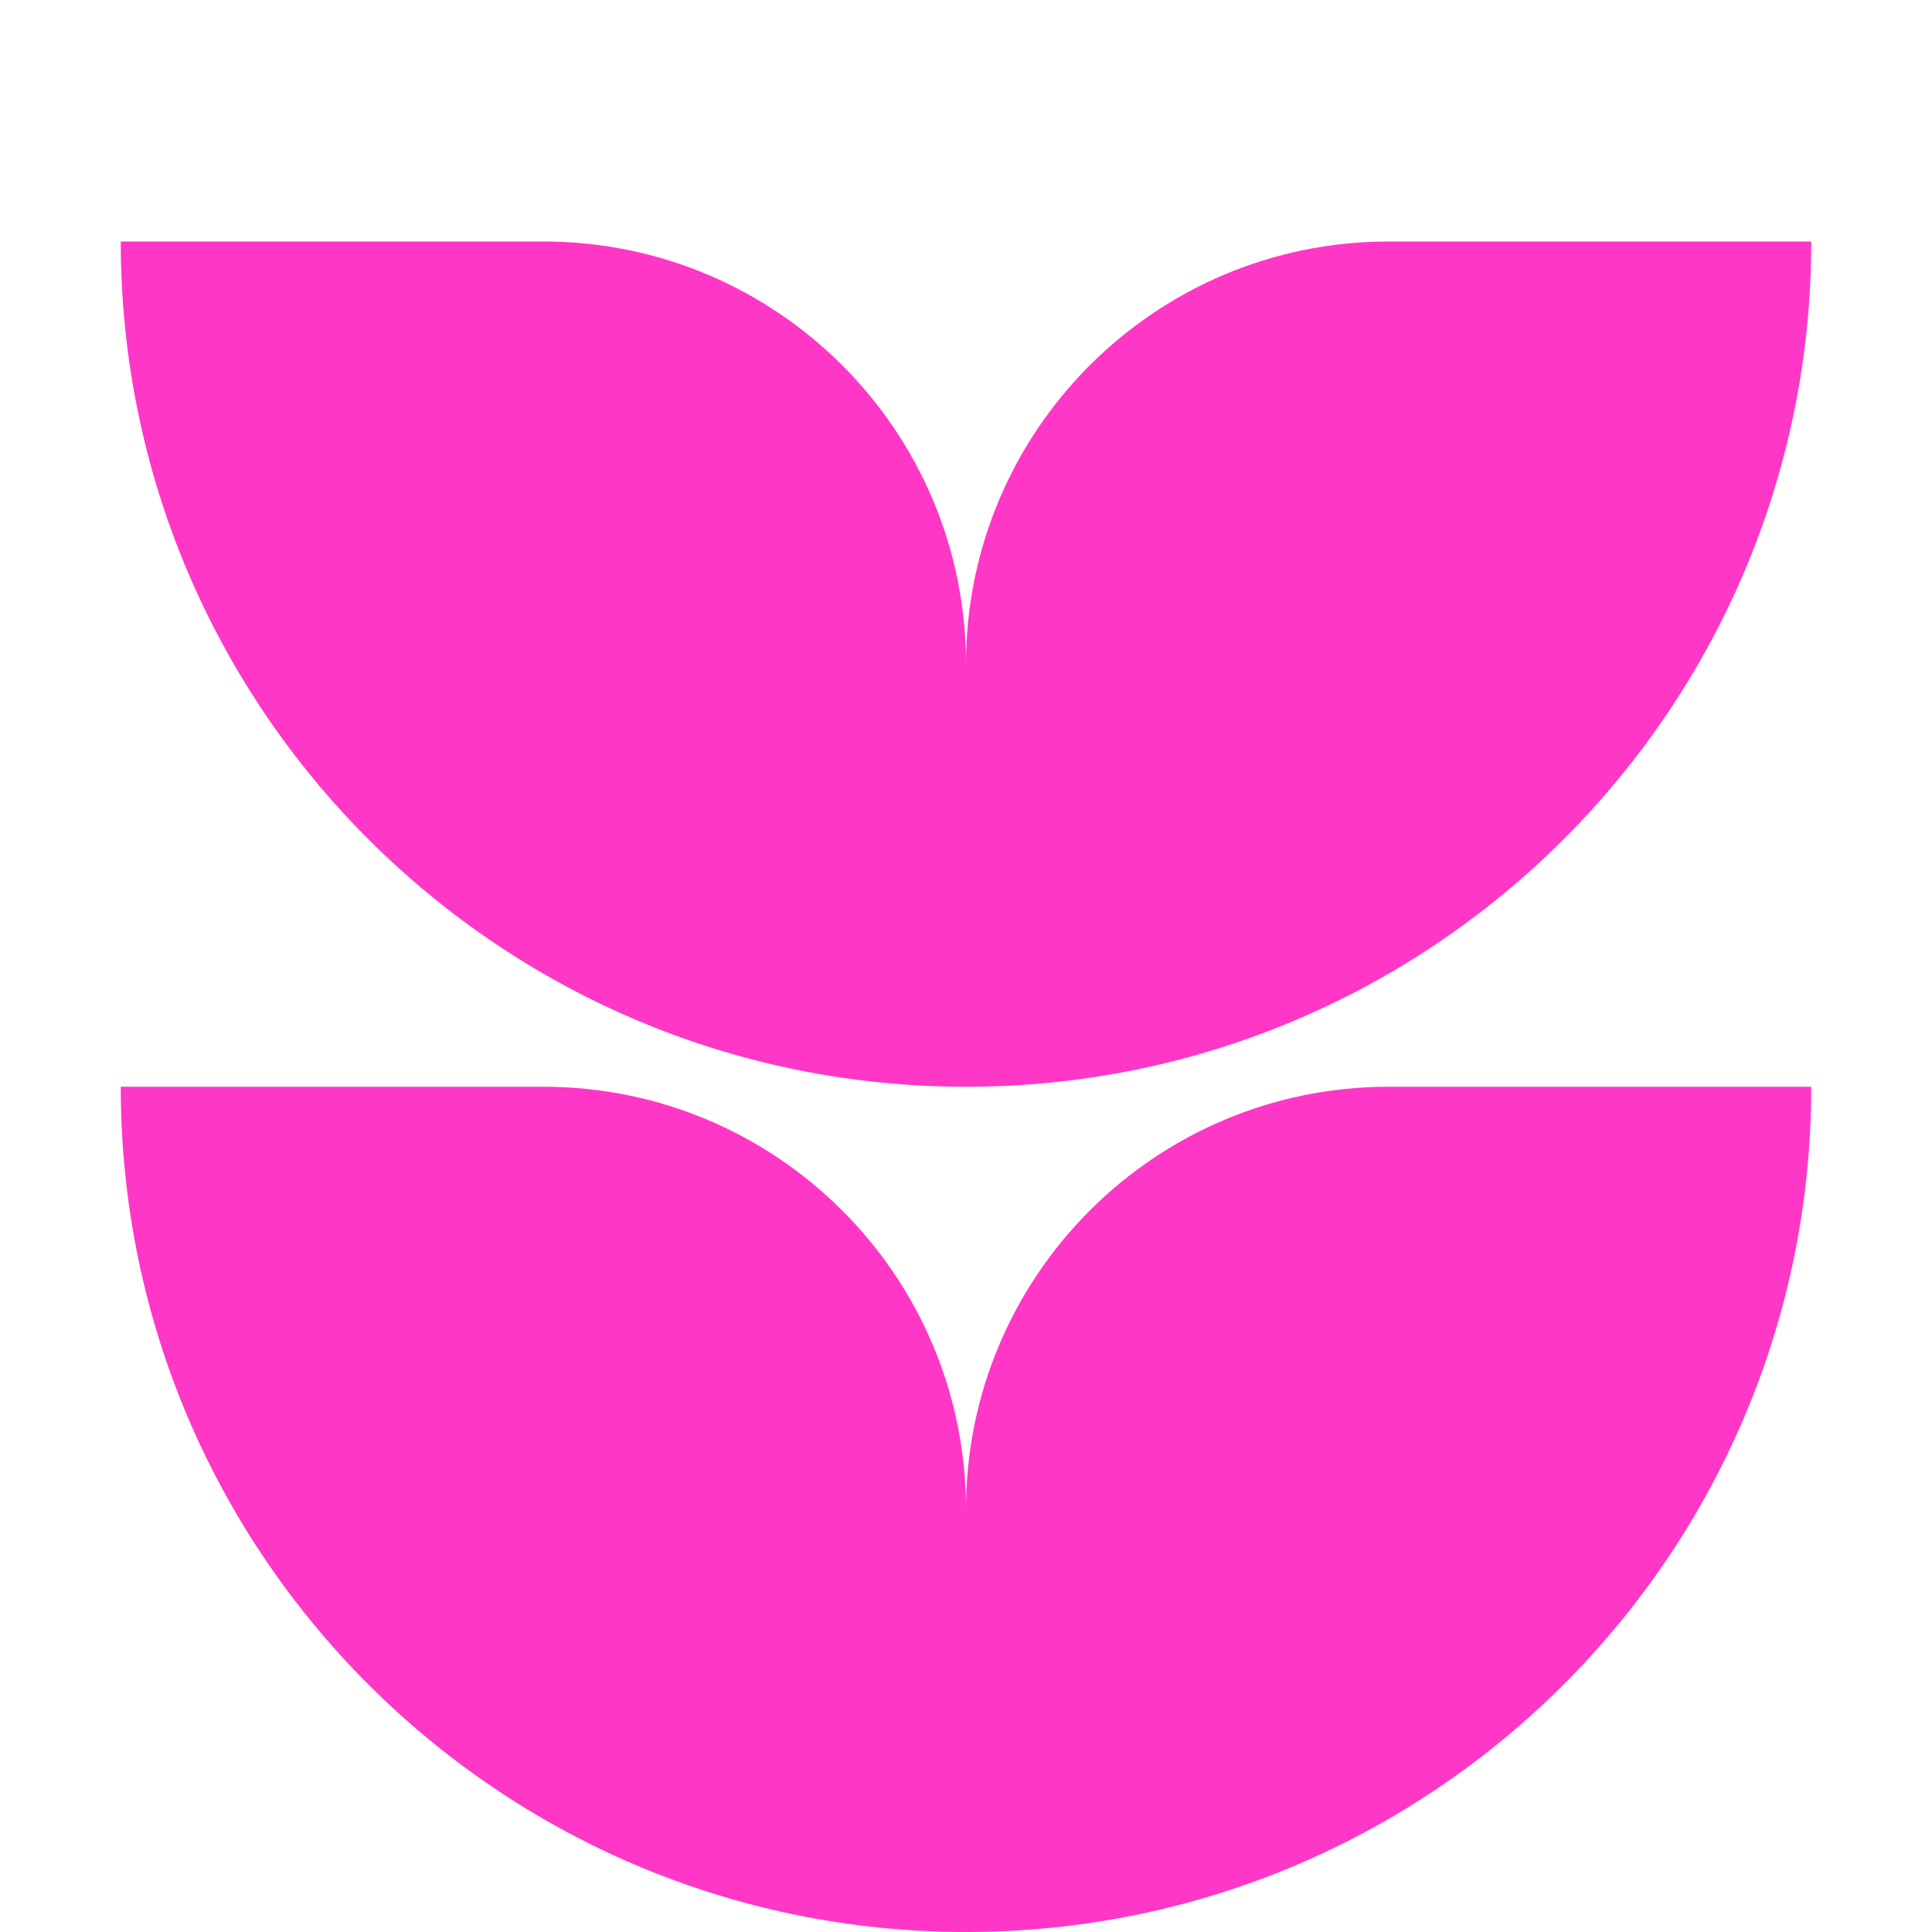 <svg width="16" height="16" viewBox="0 0 16 16" fill="none" xmlns="http://www.w3.org/2000/svg">
<path d="M15 2C15 5.866 11.866 9 8 9C4.134 9 1 5.866 1 2H4.5C6.433 2 8 3.567 8 5.5C8 3.567 9.567 2 11.5 2H15Z" fill="#FF37C7"/>
<path d="M1 9C1 12.866 4.134 16 8 16C11.866 16 15 12.866 15 9H11.5C9.567 9 8 10.567 8 12.5C8 10.567 6.433 9 4.5 9H1Z" fill="#FF37C7"/>
</svg>

